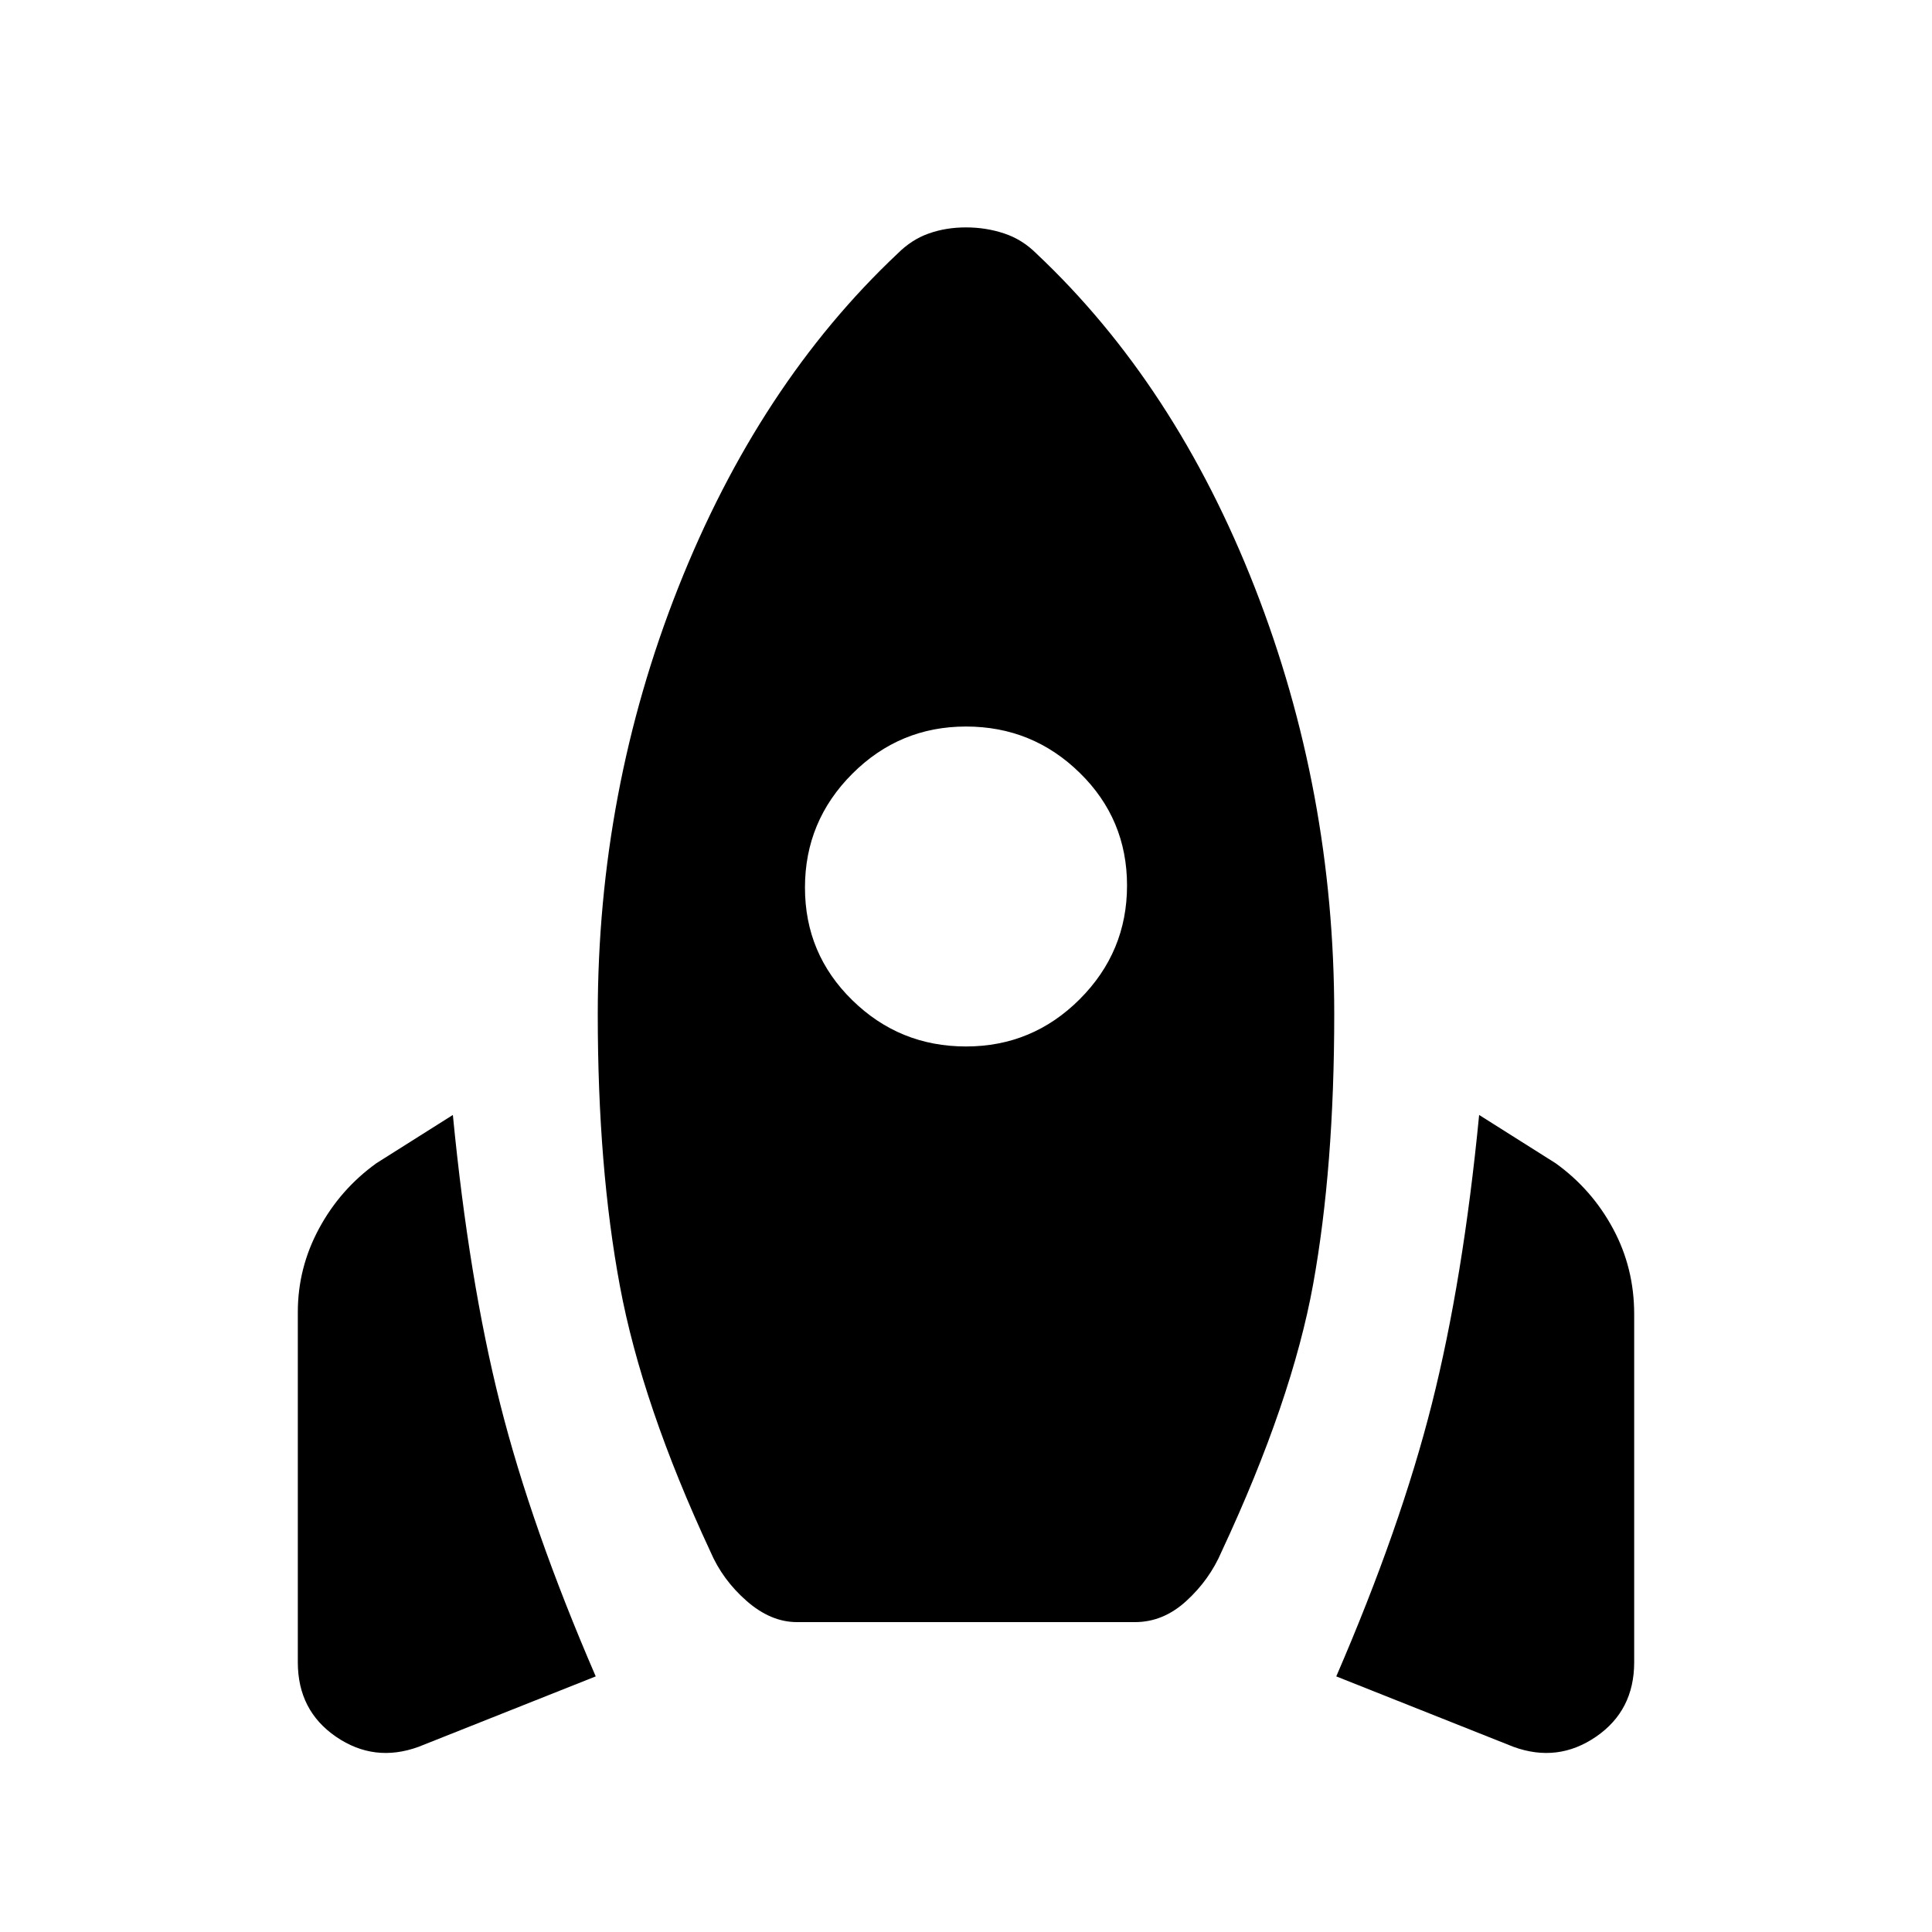 <svg xmlns="http://www.w3.org/2000/svg" height="20" width="20"><path d="m6.167 17.354-1.834.729q-.458.167-.854-.104-.396-.271-.396-.771v-3.625q0-.458.219-.864.219-.407.594-.677l.792-.5q.166 1.708.489 2.989.323 1.281.99 2.823ZM9.292 2.625q.146-.146.323-.208.177-.063.385-.063.208 0 .396.063.187.062.333.208 1.438 1.354 2.261 3.458.822 2.105.822 4.417 0 1.583-.218 2.792-.219 1.208-.948 2.77-.125.292-.365.511-.239.219-.531.219h-3.5q-.271 0-.521-.219t-.375-.511q-.708-1.52-.937-2.75-.229-1.229-.229-2.812 0-2.312.833-4.417.833-2.104 2.271-3.458ZM10 10.833q.688 0 1.177-.489.49-.49.49-1.177 0-.688-.49-1.167-.489-.479-1.177-.479-.688 0-1.177.489-.49.49-.49 1.178 0 .687.49 1.166.489.479 1.177.479Zm3.833 6.521q.667-1.542.99-2.823.323-1.281.489-2.989l.792.5q.375.27.594.677.219.406.219.885v3.604q0 .5-.396.771t-.854.104Z"/></svg>